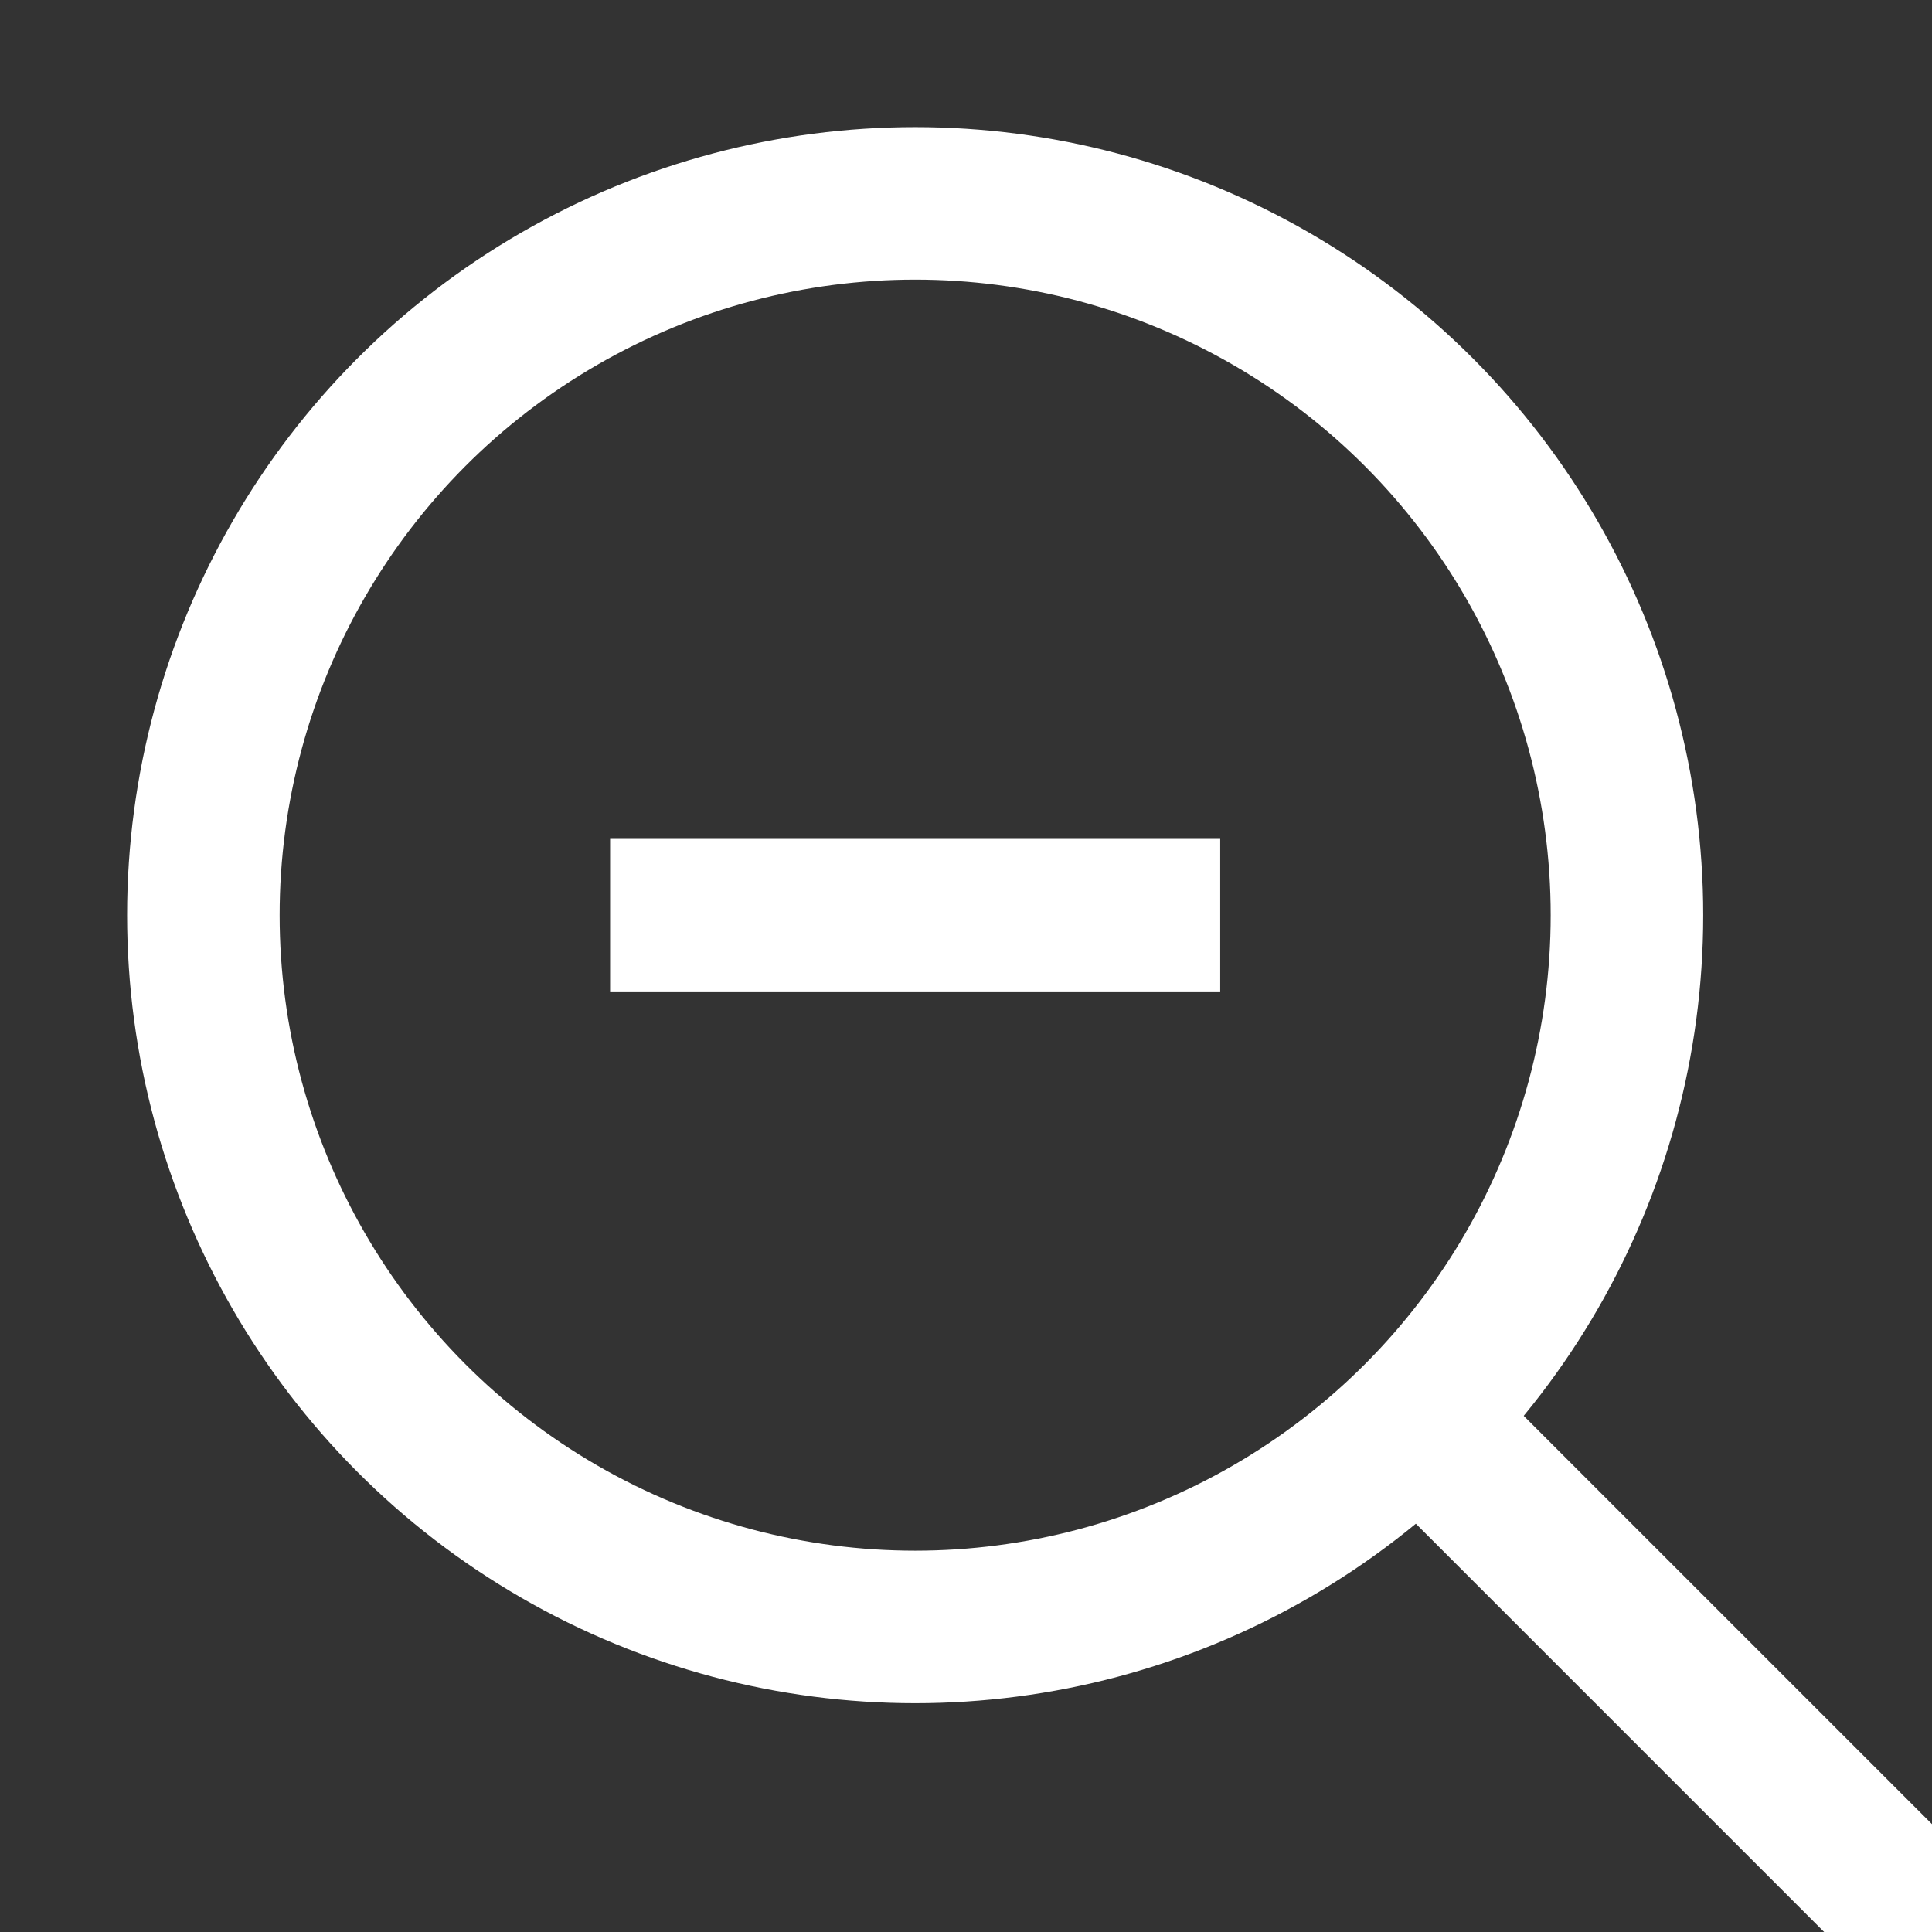 <?xml version="1.0" encoding="utf-8"?>
<!DOCTYPE svg PUBLIC "-//W3C//DTD SVG 1.1//EN" "http://www.w3.org/Graphics/SVG/1.1/DTD/svg11.dtd">
<svg xmlns="http://www.w3.org/2000/svg" version="1.1" width="19px" height="19px" viewBox="0 0 19 19">
  <rect x="0" y="0" width="19" height="19" fill="#333333" stroke="none"/>
  <circle cx="9" cy="9" r="7" stroke="#ffffff" stroke-width="1.5" fill-opacity="0"/>
  <line x1="6" y1="9" x2="12" y2="9" stroke="#ffffff" stroke-width="1.5"/>
  <line x1="14" y1="14" x2="19" y2="19" stroke="#ffffff" stroke-width="1.5"/>
</svg>
